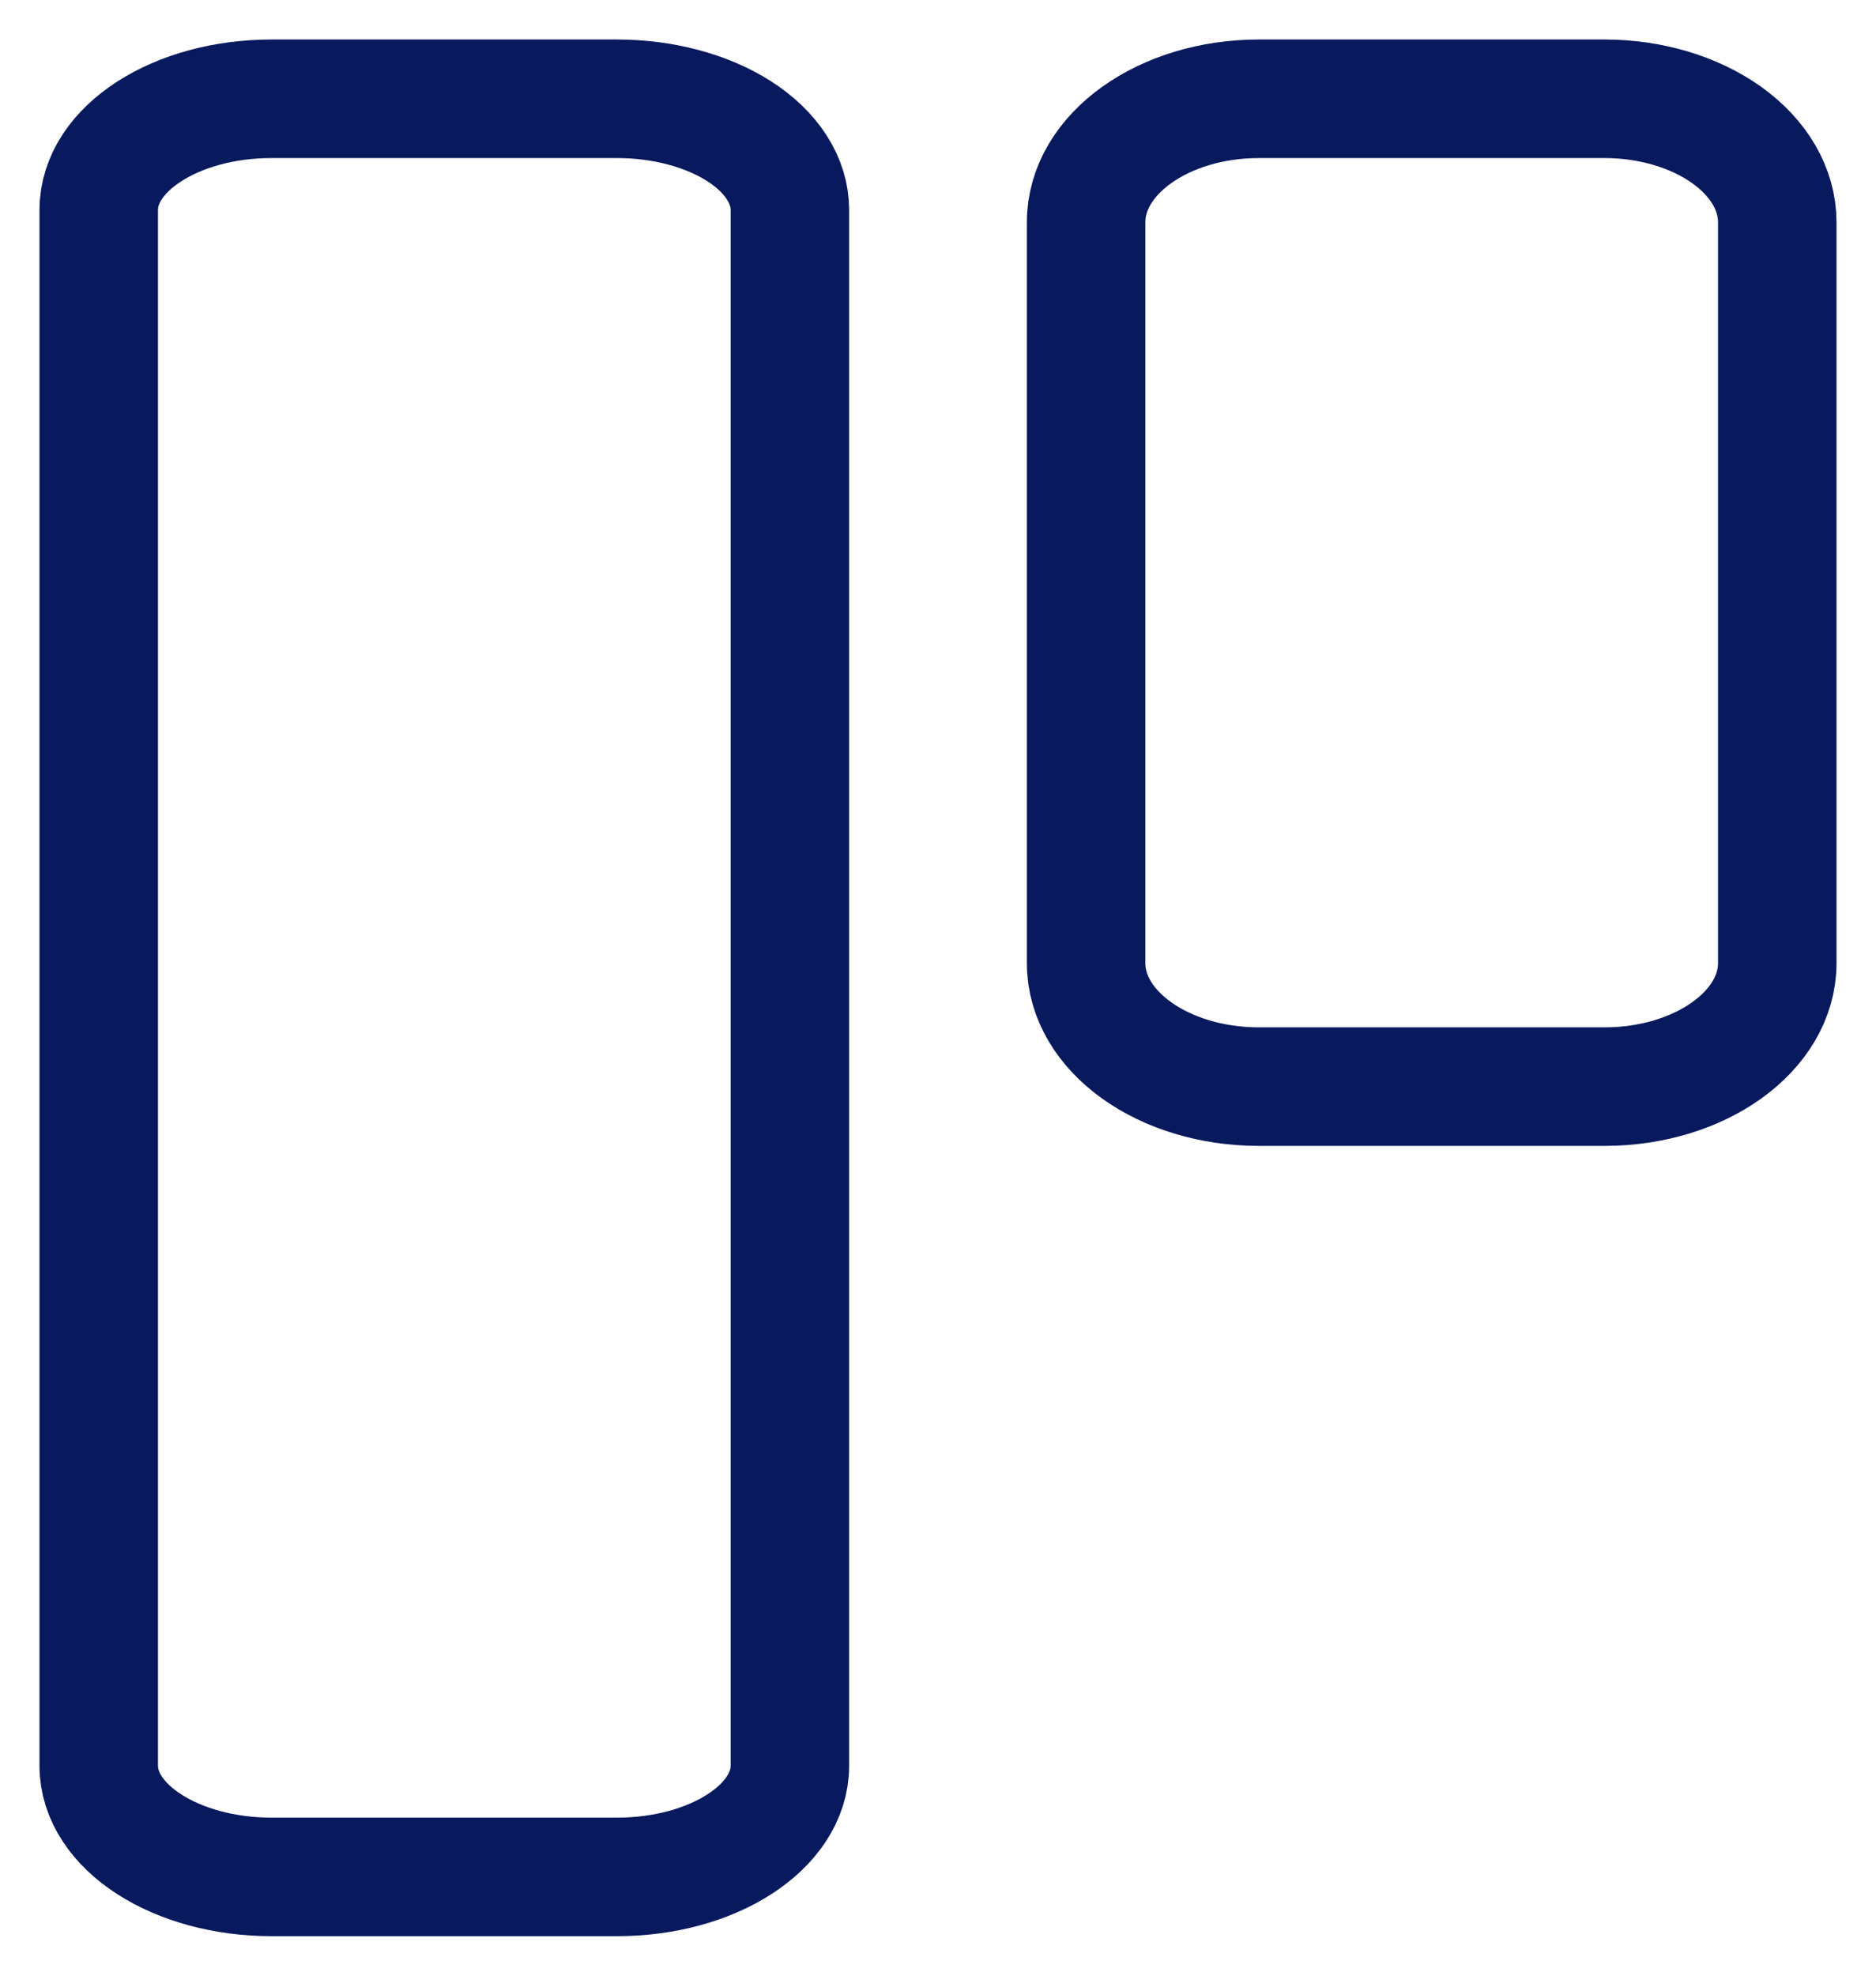 <svg width="19" height="20" viewBox="0 0 19 20" fill="none" xmlns="http://www.w3.org/2000/svg">
<path d="M8 17.875C8 18.496 7.216 19 6.25 19H2.75C1.784 19 1 18.496 1 17.875V2.125C1 1.504 1.784 1 2.75 1H6.25C6.714 1 7.159 1.119 7.487 1.329C7.816 1.54 8 1.827 8 2.125V17.875Z" stroke="#08195D" stroke-width="1.2" stroke-linecap="round" stroke-linejoin="round"/>
<path d="M16.25 11C17.216 11 18 10.44 18 9.75V2.25C18 1.918 17.816 1.601 17.487 1.366C17.159 1.132 16.714 1 16.25 1H12.75C11.784 1 11 1.56 11 2.25V9.75C11 10.44 11.784 11 12.75 11H16.25Z" stroke="#08195D" stroke-width="1.2" stroke-linecap="round" stroke-linejoin="round"/>
</svg>
